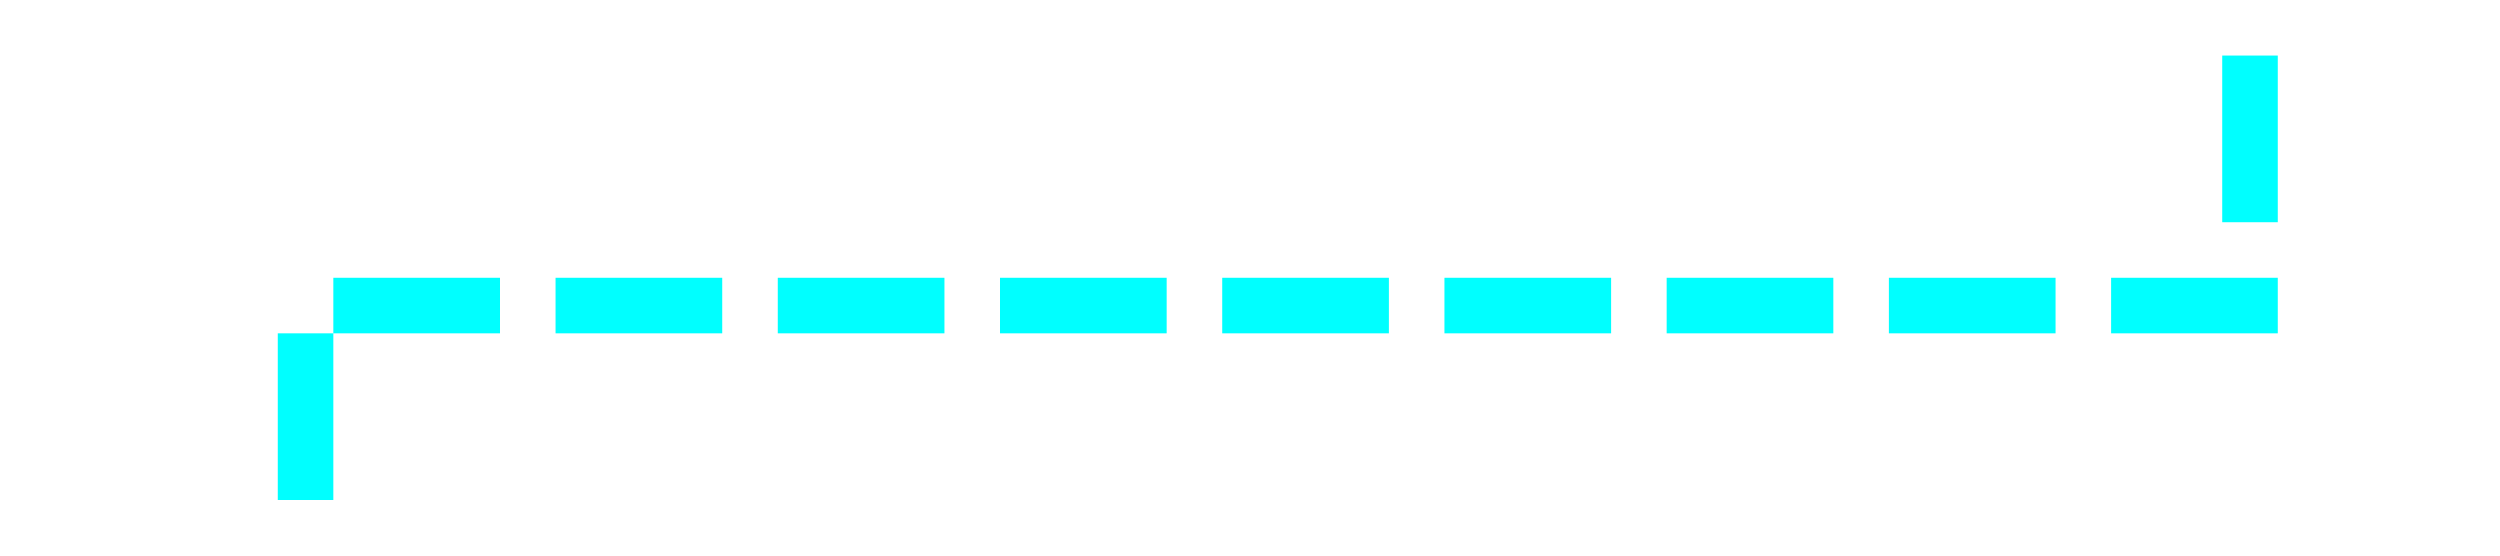 ﻿<?xml version="1.0" encoding="utf-8"?>
<svg version="1.1" xmlns:xlink="http://www.w3.org/1999/xlink" width="45px" height="10px" preserveAspectRatio="xMinYMid meet" viewBox="858 86  45 8" xmlns="http://www.w3.org/2000/svg">
  <path d="M 898.5 58  L 898.5 90.5  L 863.5 90.5  L 863.5 440.5  L 559.5 440.5  L 559.5 422  " stroke-width="1" stroke-dasharray="3,1" stroke="#00ffff" fill="none" />
  <path d="M 898.5 57  A 3 3 0 0 0 895.5 60 A 3 3 0 0 0 898.5 63 A 3 3 0 0 0 901.5 60 A 3 3 0 0 0 898.5 57 Z M 559.5 421  A 3 3 0 0 0 556.5 424 A 3 3 0 0 0 559.5 427 A 3 3 0 0 0 562.5 424 A 3 3 0 0 0 559.5 421 Z " fill-rule="nonzero" fill="#00ffff" stroke="none" />
</svg>
